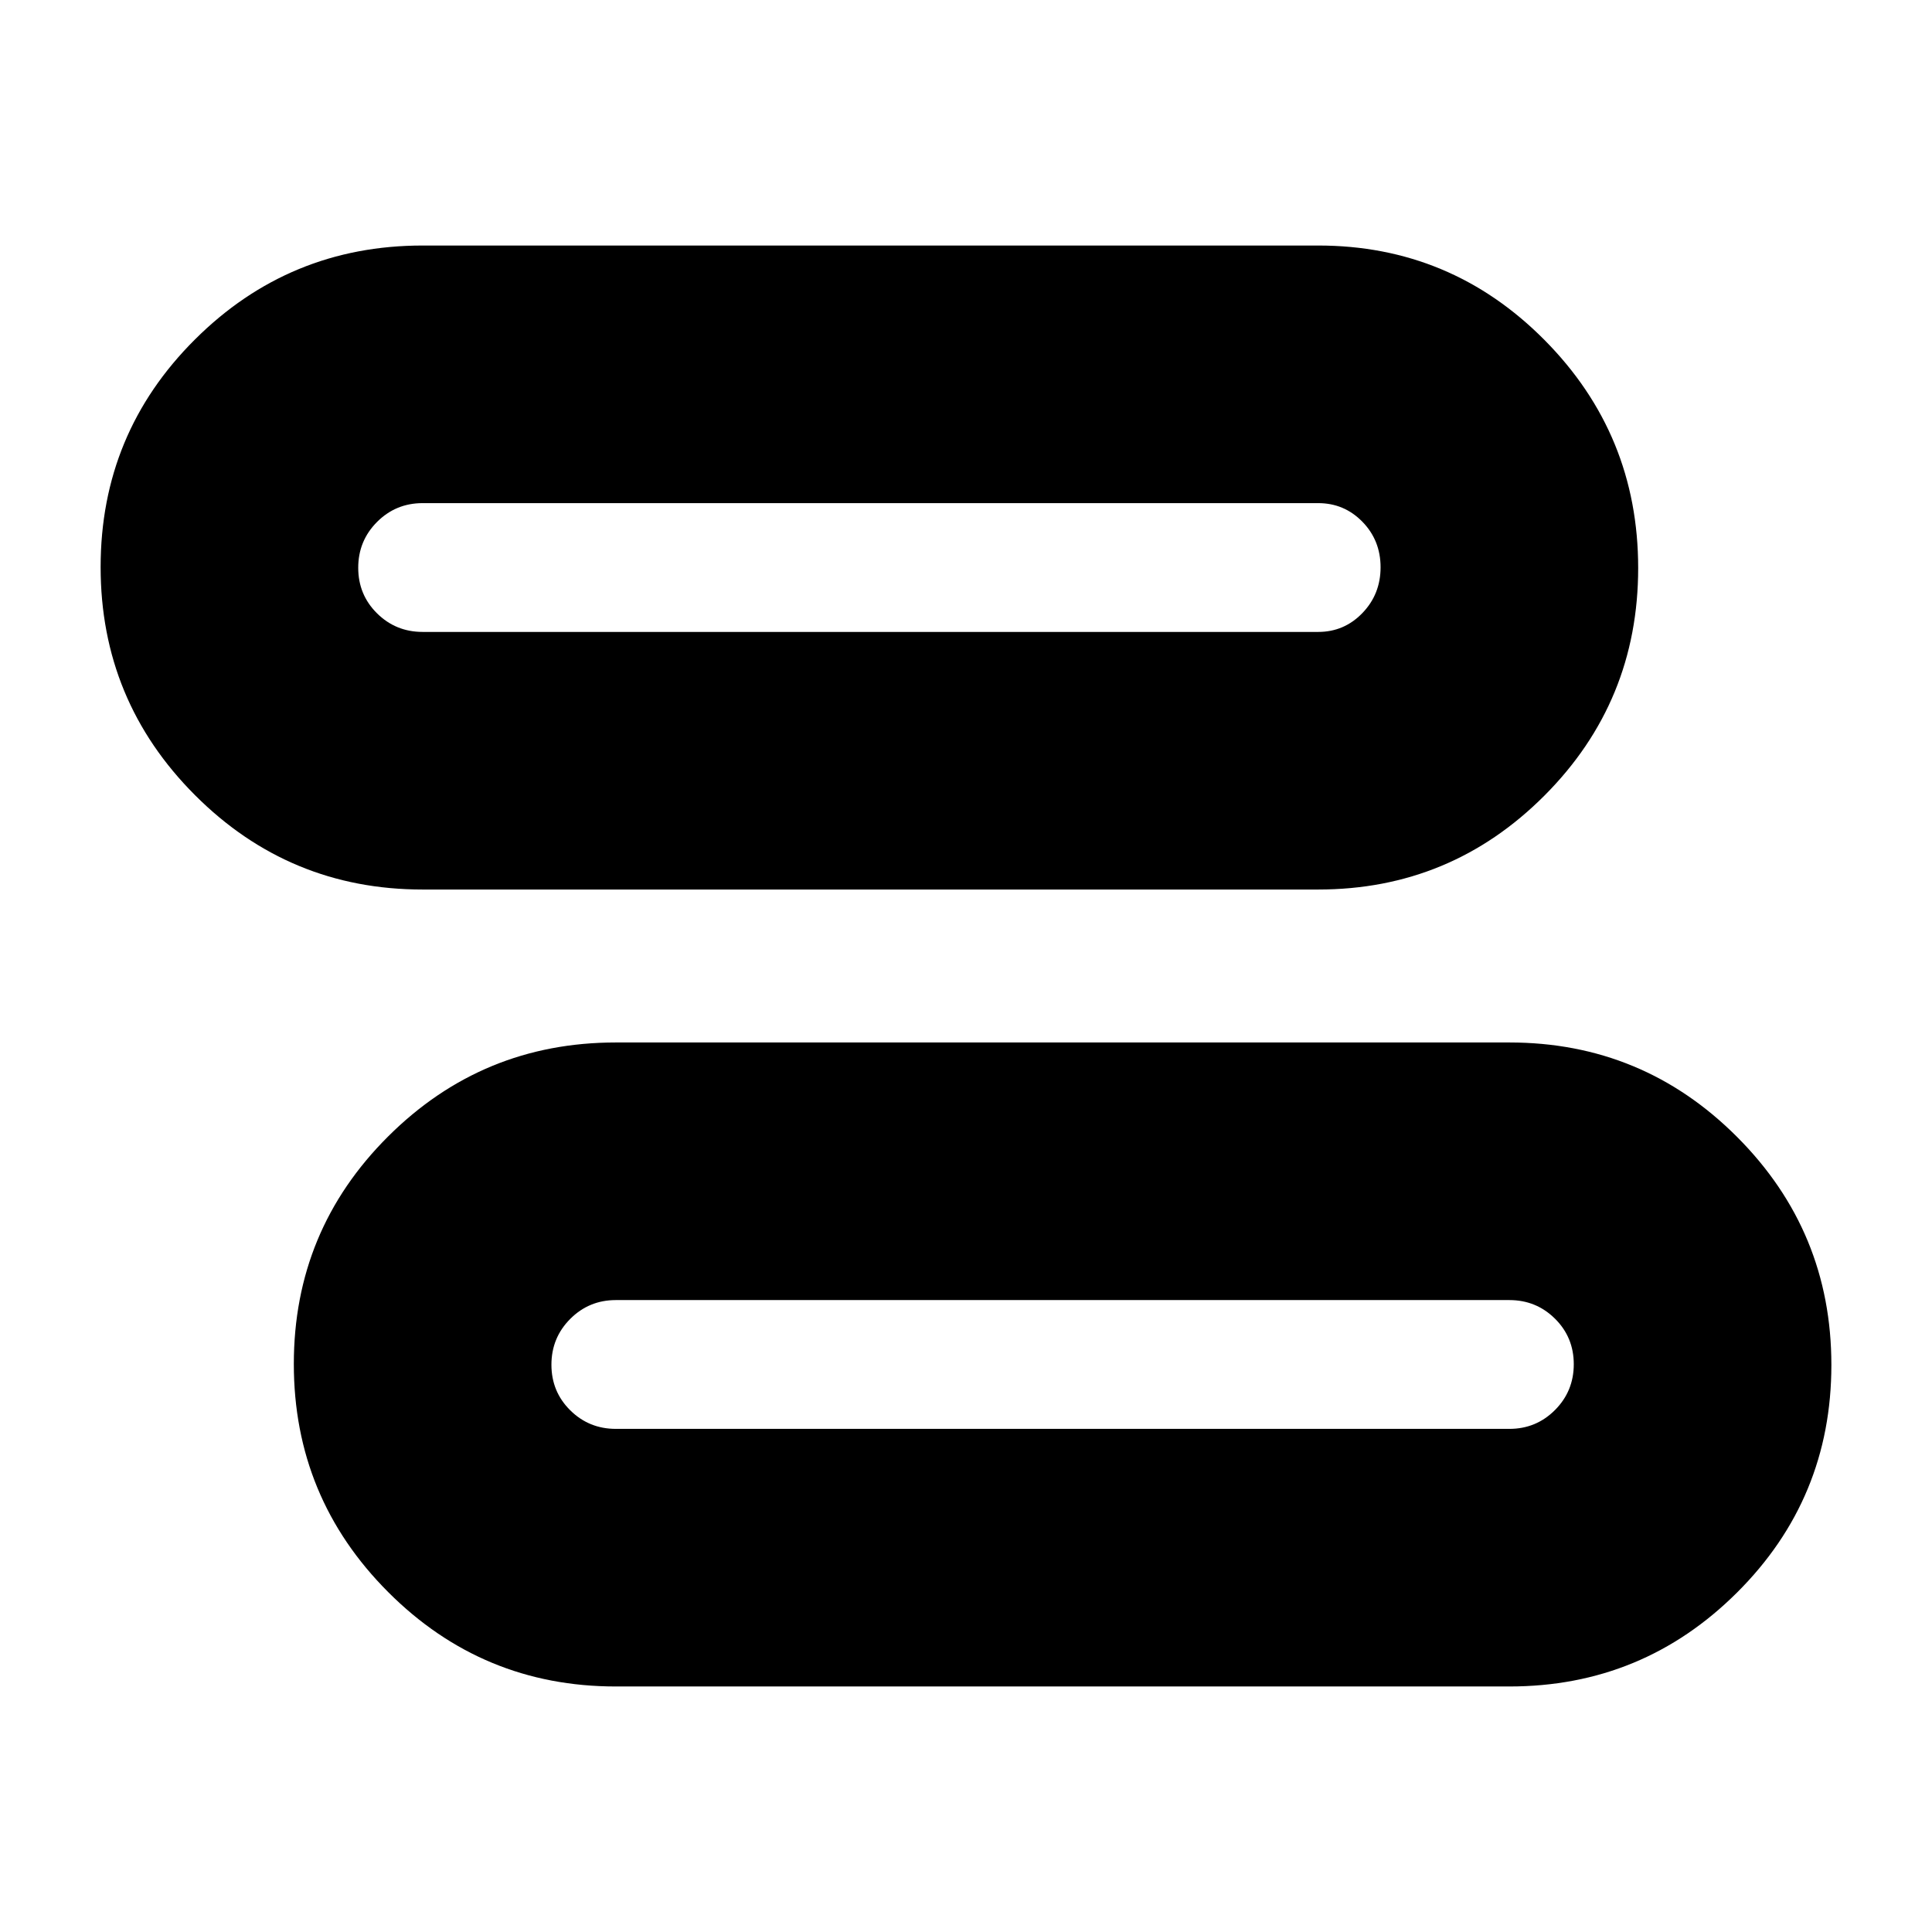 <svg xmlns="http://www.w3.org/2000/svg" height="20" viewBox="0 -960 960 960" width="20"><path d="M306-122q-66.29 0-113.14-46.93Q146-215.86 146-282.24q0-66.39 46.86-113.07Q239.71-442 306-442h444q66.29 0 113.14 46.93Q910-348.14 910-281.76q0 66.39-46.86 113.07Q816.29-122 750-122H306Zm0-128h444q13.33 0 22.67-9.37 9.33-9.37 9.33-22.75t-9.33-22.63Q763.33-314 750-314H306q-13.33 0-22.67 9.37-9.33 9.37-9.33 22.75t9.33 22.63Q292.67-250 306-250Zm-96-268q-66.29 0-113.14-46.93Q50-611.86 50-678.24q0-66.39 46.86-113.07Q143.71-838 210-838h445q65.87 0 112.44 46.93Q814-744.14 814-677.76q0 66.39-46.56 113.07Q720.87-518 655-518H210Zm0-128h445q12.92 0 21.96-9.37 9.04-9.37 9.04-22.75t-9.04-22.63Q667.92-710 655-710H210q-13.33 0-22.67 9.37-9.33 9.37-9.33 22.75t9.33 22.63Q196.67-646 210-646Zm318 364Zm-96-396Z"/></svg>